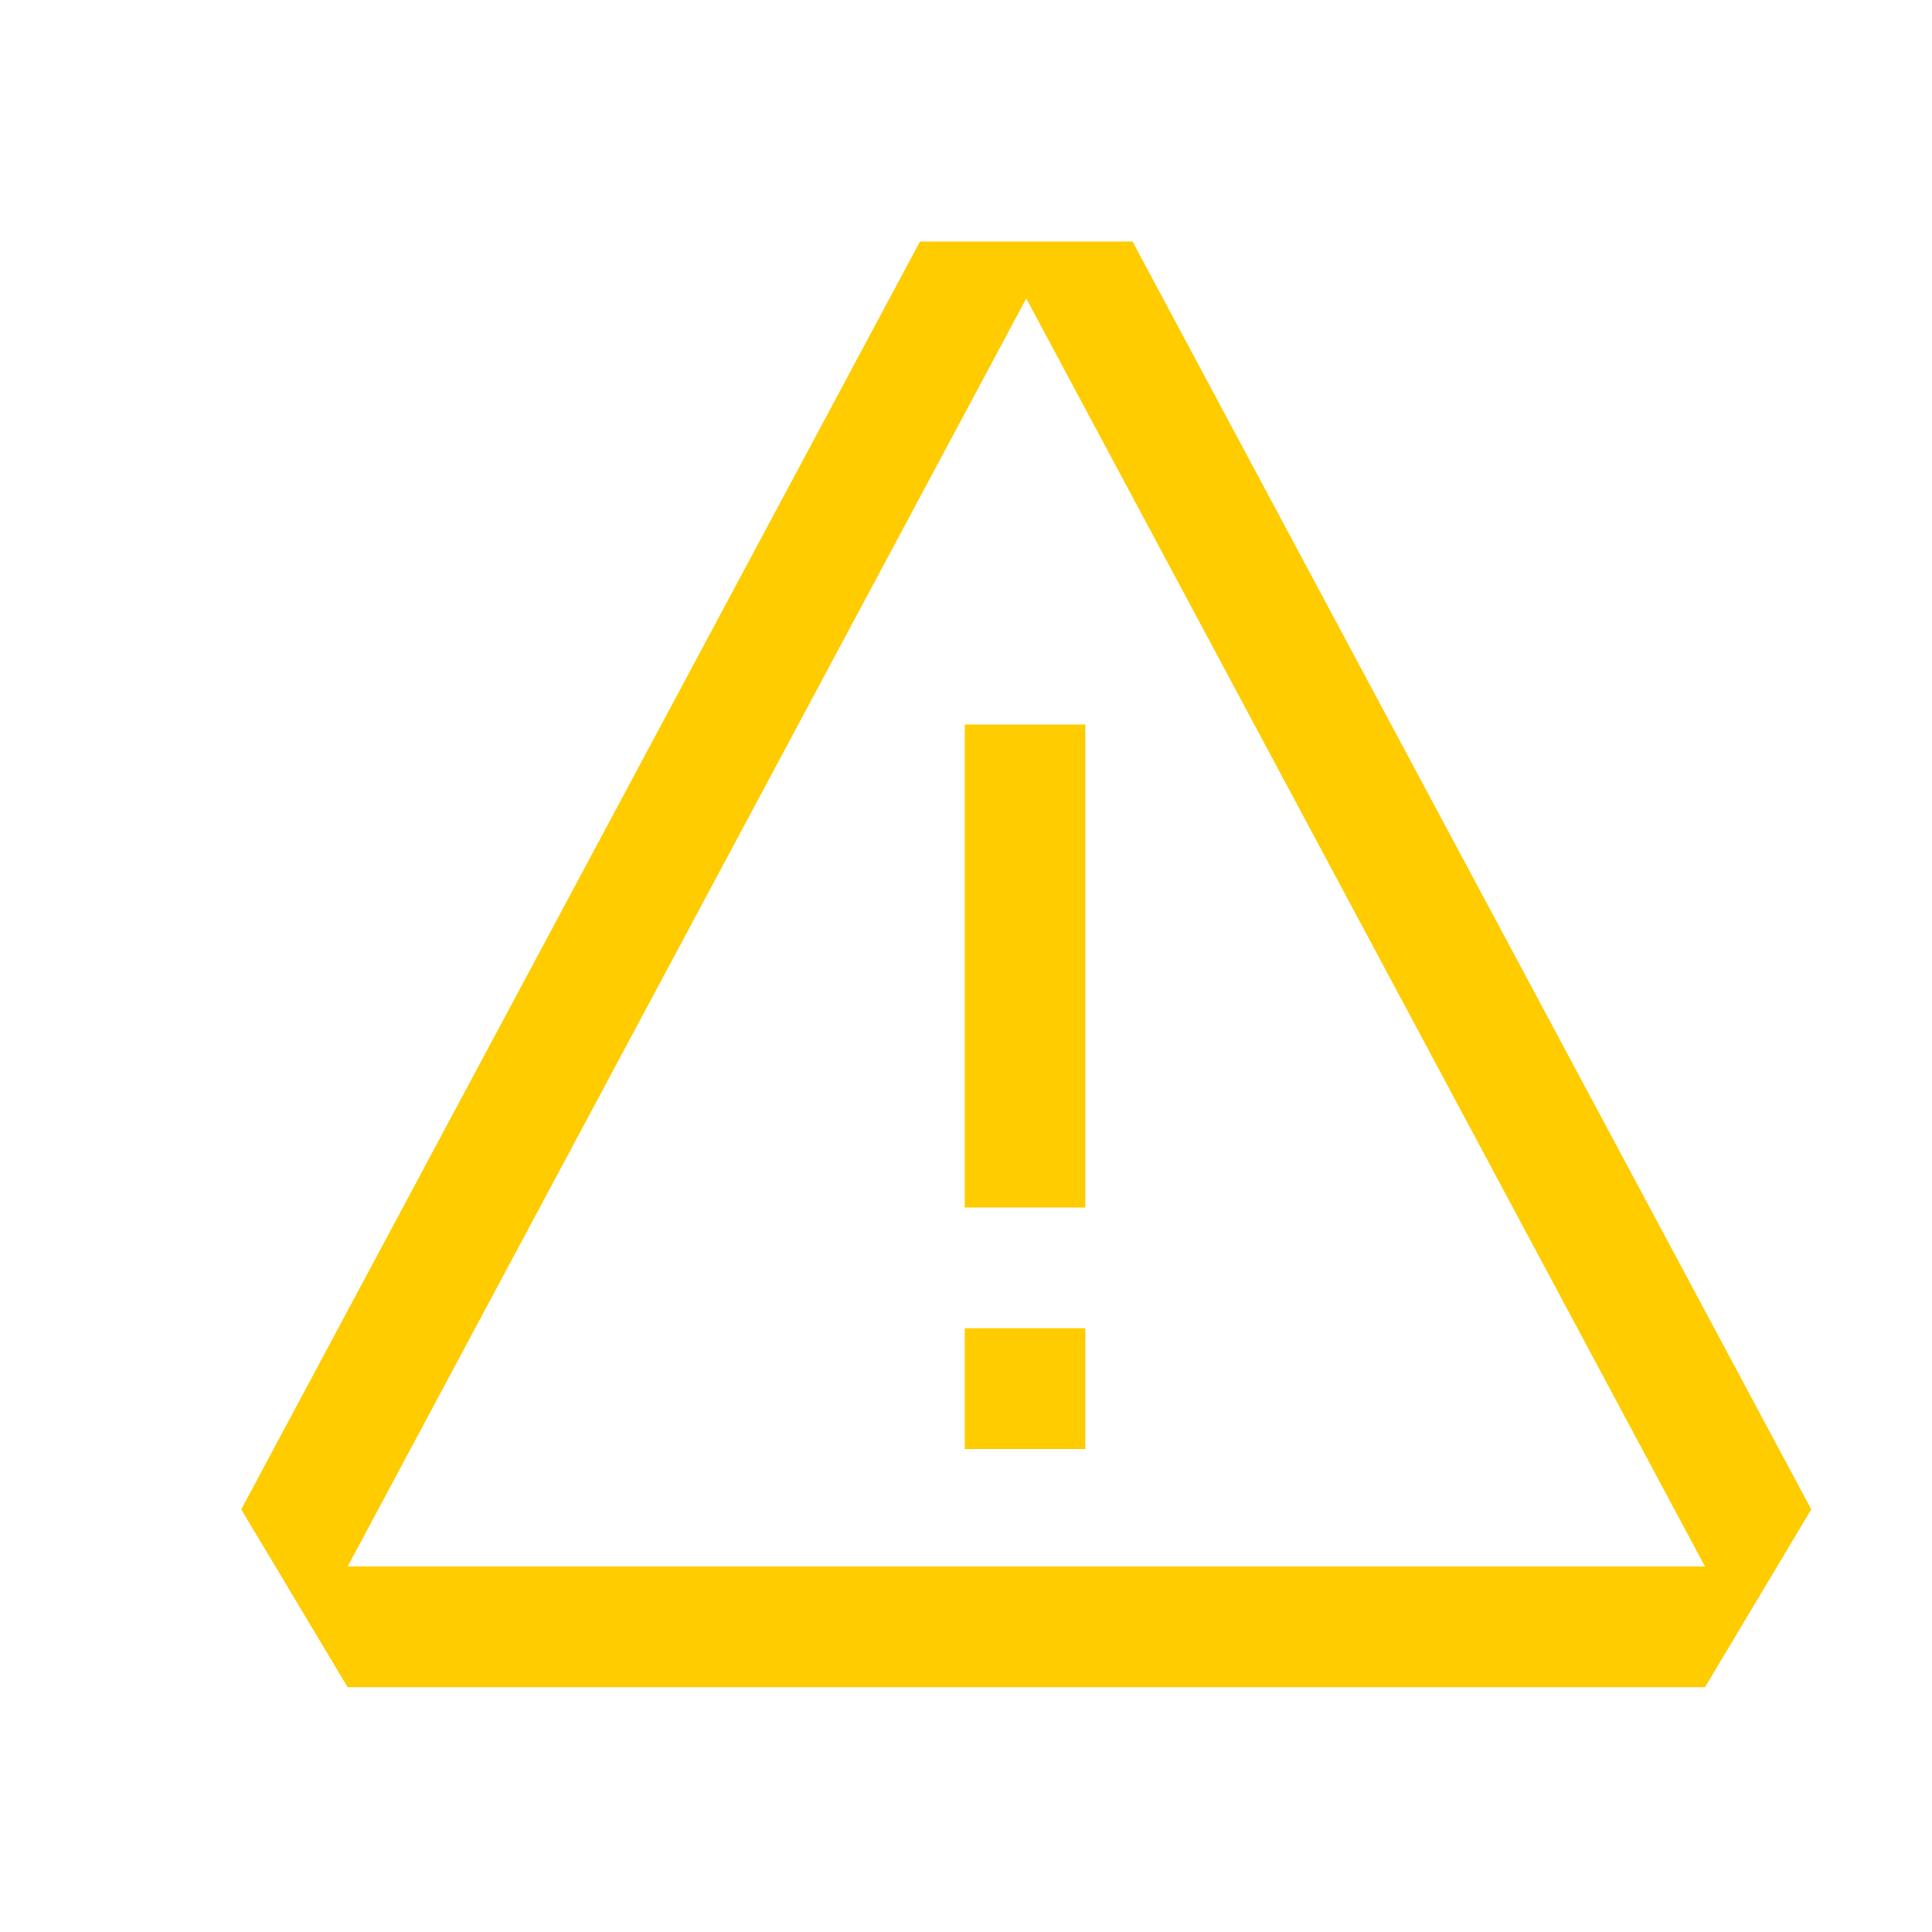 <svg xmlns="http://www.w3.org/2000/svg" width="16" height="16" fill="none" viewBox="0 0 16 16"><path fill="#FC0" fill-rule="evenodd" d="M14.12 13.973L15 12.5L9.379 2H7.619L1.998 12.5L2.879 13.973H14.12ZM2.879 12.973L8.499 2.472L14.12 12.973H2.879ZM7.99 6H8.988V10H7.99V6ZM7.99 11H8.988V12H7.99V11Z" clip-rule="evenodd"/></svg>